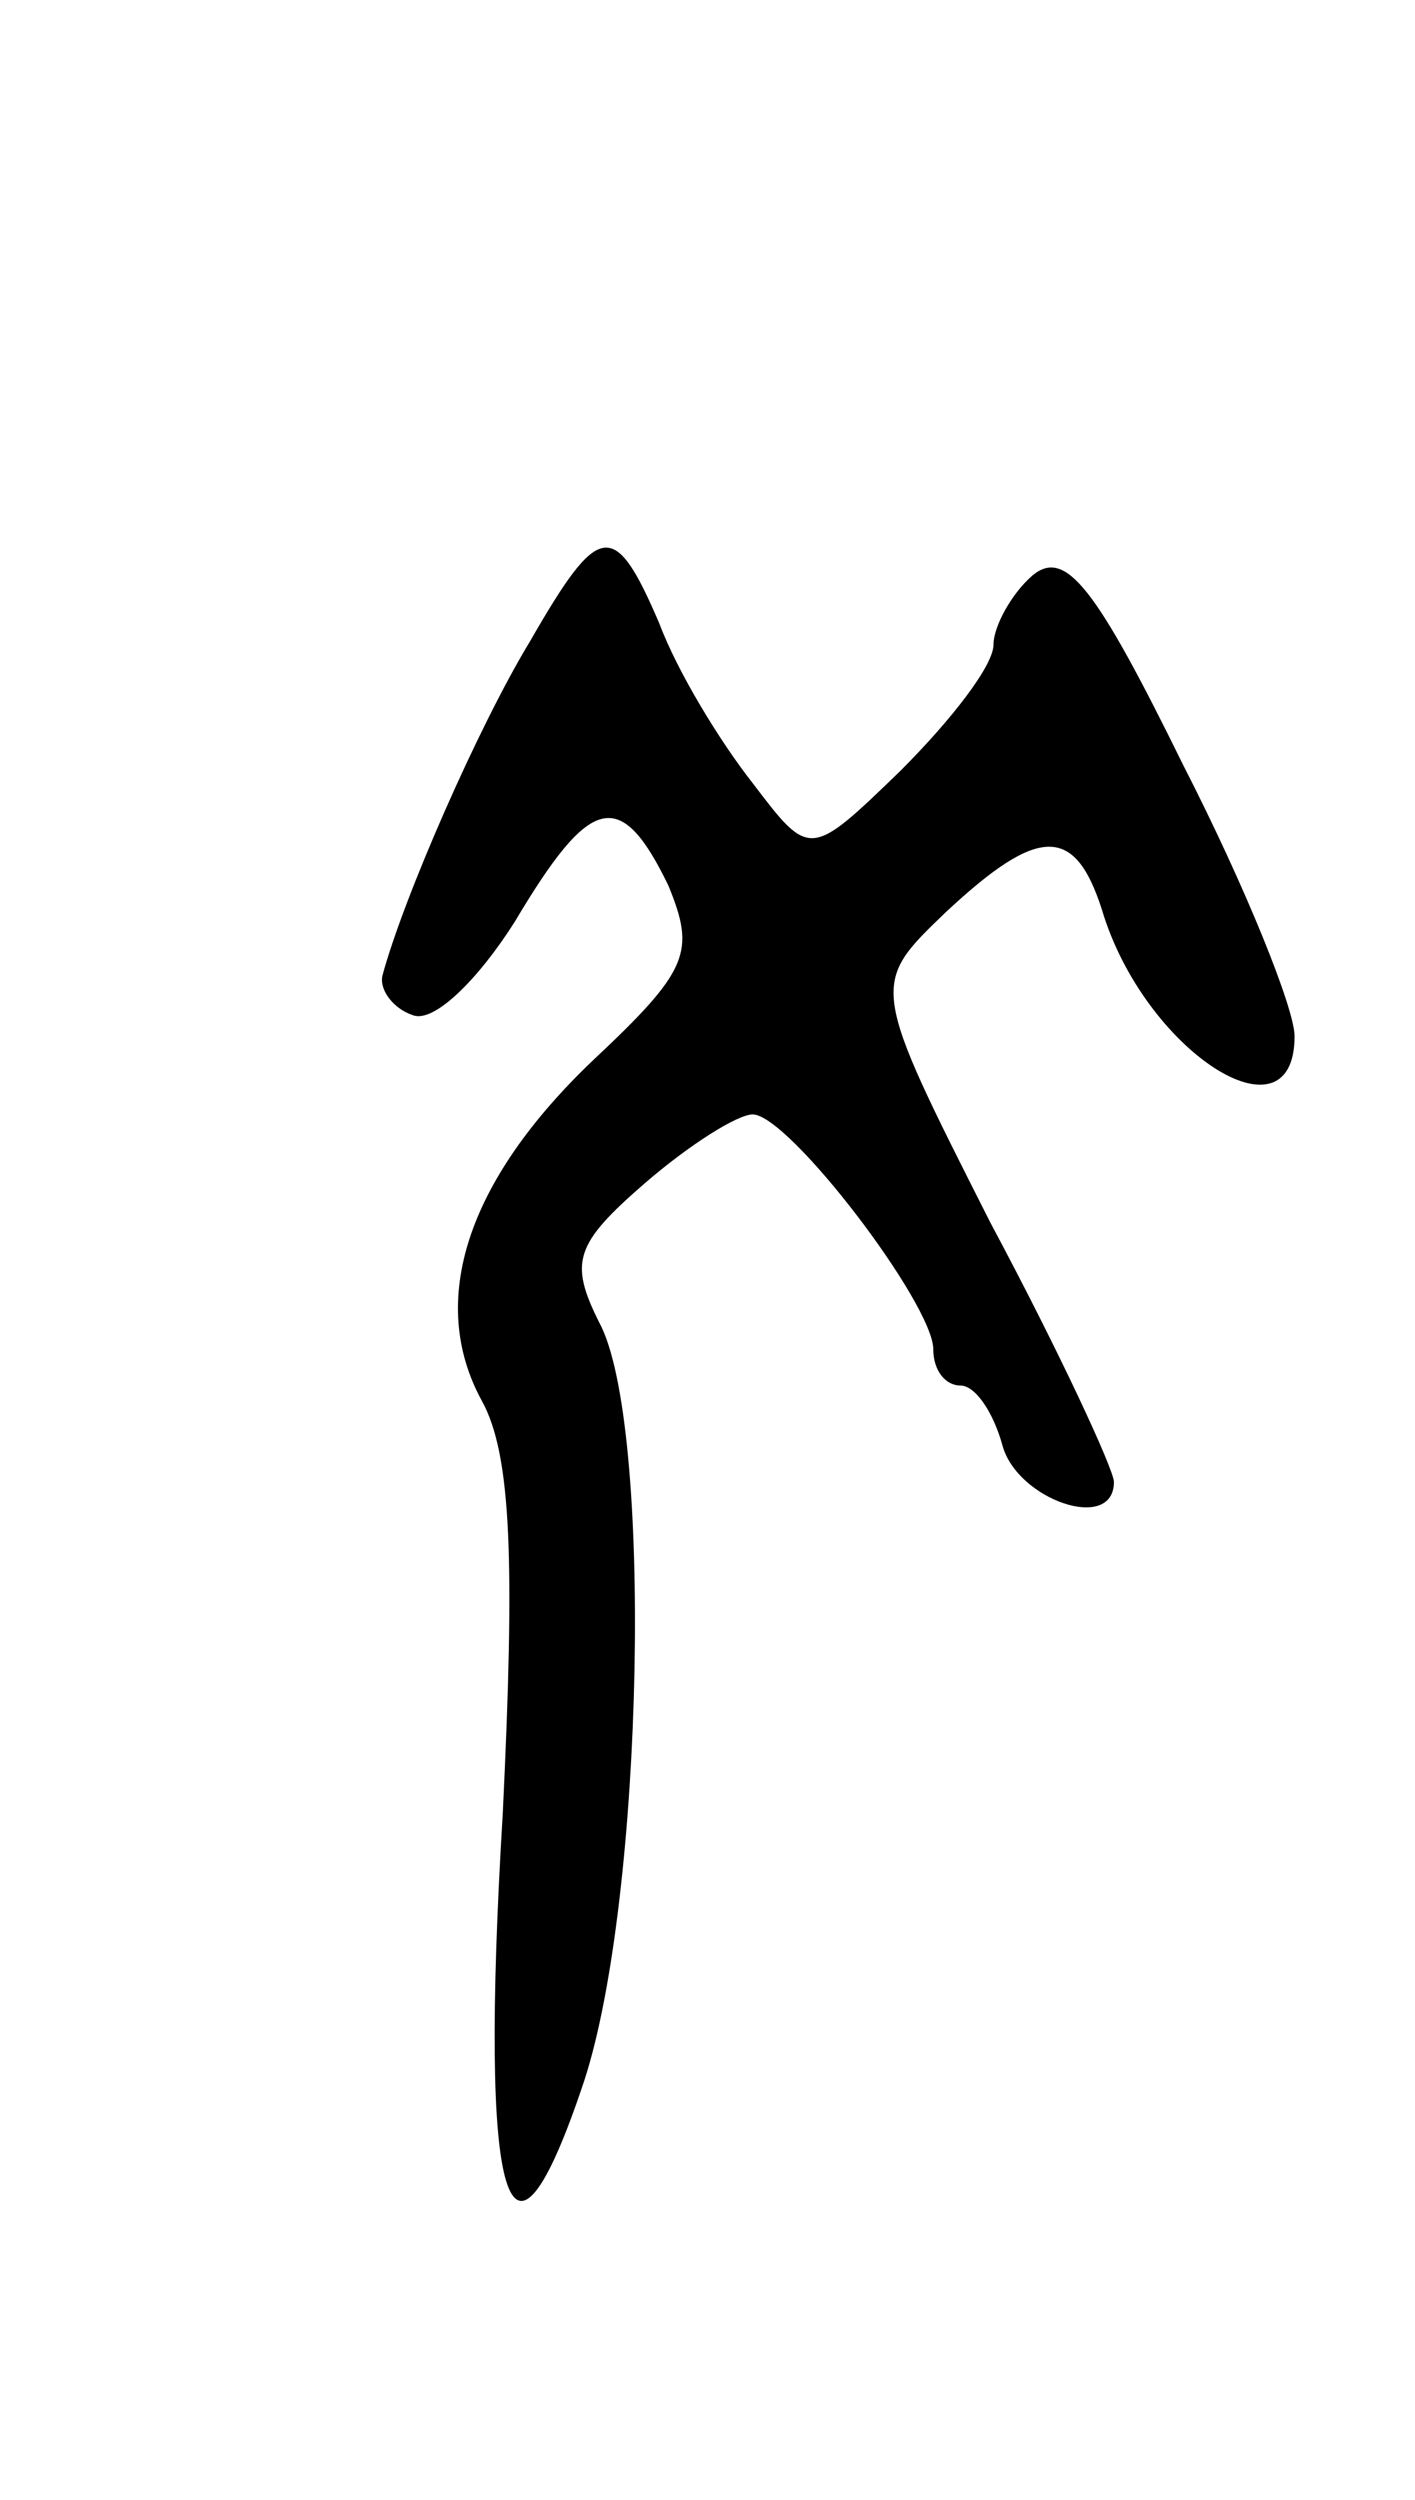 <svg version="1.0" xmlns="http://www.w3.org/2000/svg"
 width="47pt" height="83pt" viewBox="0 0 47 83"
 preserveAspectRatio="xMidYMid meet">
<g transform="translate(0,83) scale(0.1,-0.1)"
fill="#000000" stroke="none">
<path d="M176 617 c-17 -28 -42 -85 -49 -111 -1 -5 4 -11 10 -13 7 -3 22 12
34 31 25 42 35 45 51 12 9 -22 7 -28 -25 -58 -42 -40 -55 -80 -37 -113 10 -18
11 -54 7 -137 -8 -132 2 -164 27 -89 20 61 23 219 5 252 -10 20 -8 26 15 46
15 13 31 23 36 23 12 0 60 -63 60 -78 0 -7 4 -12 9 -12 5 0 11 -9 14 -20 5
-18 37 -29 37 -12 0 4 -18 43 -41 86 -40 79 -40 79 -15 103 31 29 43 29 52 1
14 -47 64 -79 64 -42 0 9 -16 49 -37 90 -29 59 -39 72 -50 63 -7 -6 -13 -17
-13 -23 0 -7 -14 -25 -31 -42 -30 -29 -30 -29 -49 -4 -11 14 -25 37 -31 53
-15 35 -20 34 -43 -6z"/>
</g>
</svg>
